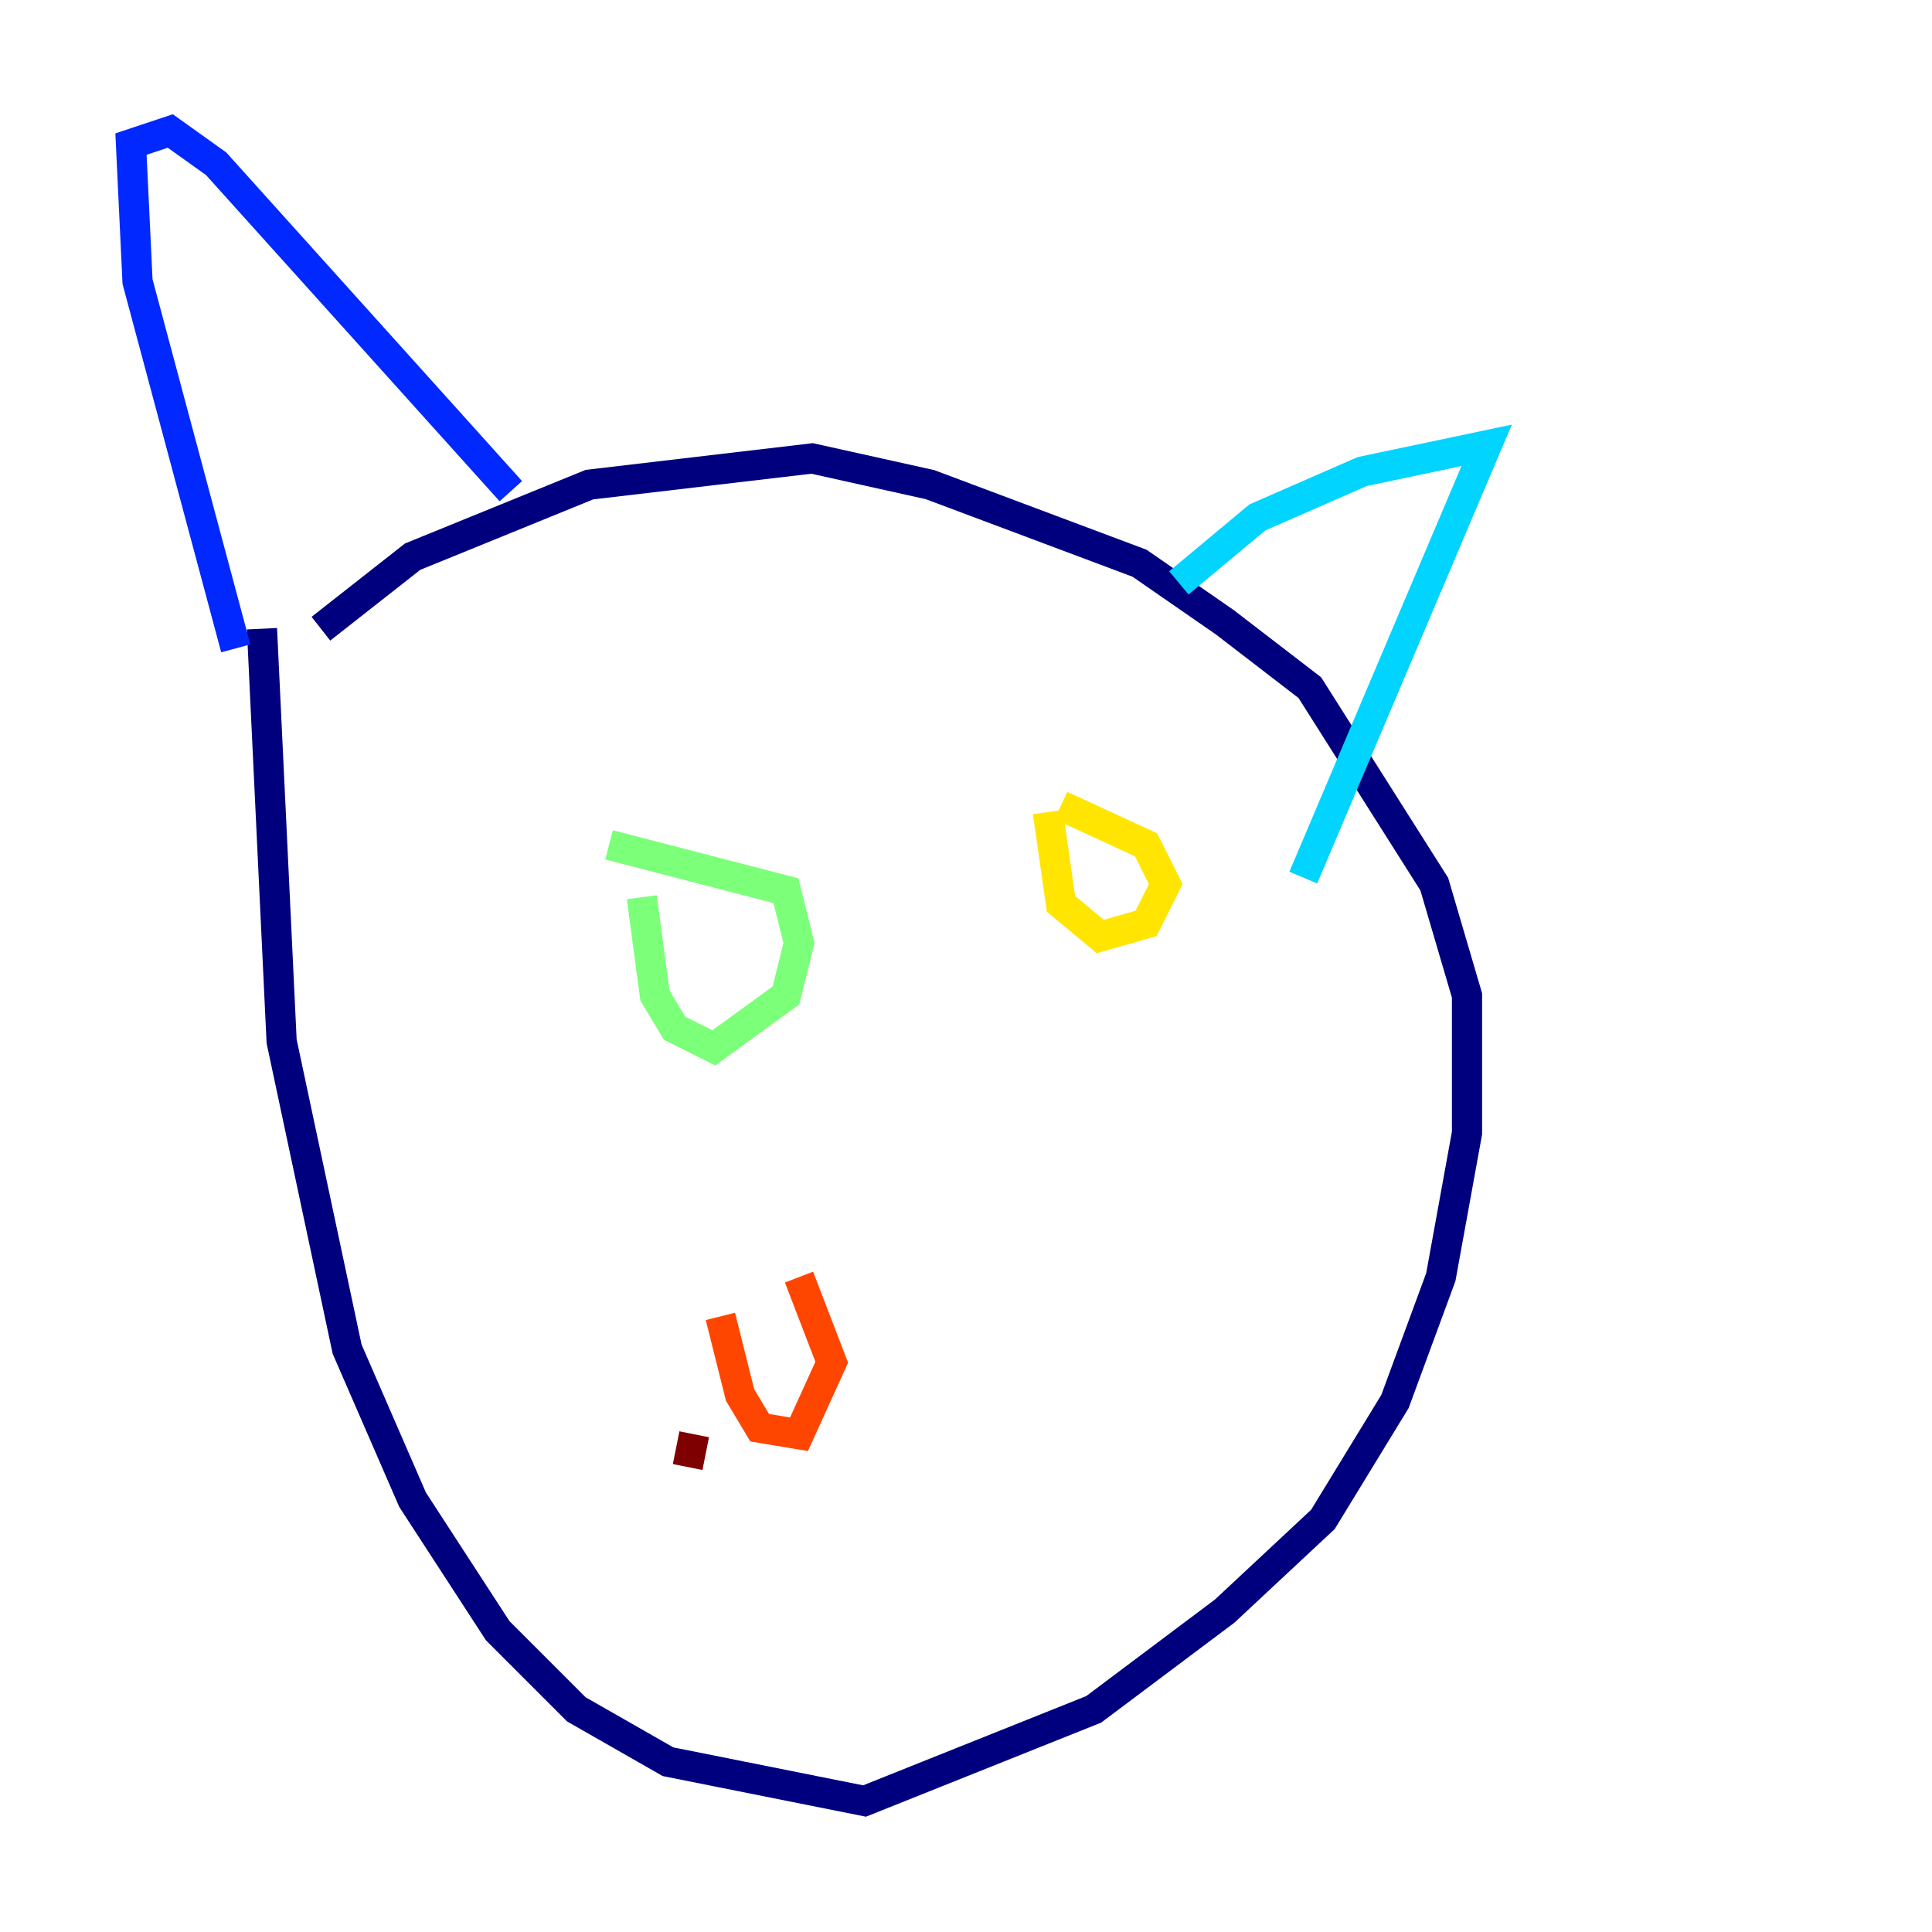 <?xml version="1.0" encoding="utf-8" ?>
<svg baseProfile="tiny" height="128" version="1.2" viewBox="0,0,128,128" width="128" xmlns="http://www.w3.org/2000/svg" xmlns:ev="http://www.w3.org/2001/xml-events" xmlns:xlink="http://www.w3.org/1999/xlink"><defs /><polyline fill="none" points="21.261,41.654 27.336,36.881 39.051,32.108 53.803,30.373 61.614,32.108 75.498,37.315 81.139,41.22 86.78,45.559 95.024,58.576 97.193,65.953 97.193,75.064 95.458,84.61 92.42,92.854 87.647,100.664 81.139,106.739 72.461,113.248 57.275,119.322 44.258,116.719 38.183,113.248 32.976,108.041 27.336,99.363 22.997,89.383 18.658,68.99 17.356,41.654" stroke="#00007f" stroke-width="2" /><polyline fill="none" points="15.62,42.956 9.112,18.658 8.678,9.546 11.281,8.678 14.319,10.848 33.844,32.542" stroke="#0028ff" stroke-width="2" /><polyline fill="none" points="78.102,38.617 83.308,34.278 90.251,31.241 98.495,29.505 86.346,58.142" stroke="#00d4ff" stroke-width="2" /><polyline fill="none" points="40.352,55.973 52.068,59.01 52.936,62.481 52.068,65.953 47.295,69.424 44.691,68.122 43.39,65.953 42.522,59.444" stroke="#7cff79" stroke-width="2" /><polyline fill="none" points="70.291,53.37 75.932,55.973 77.234,58.576 75.932,61.18 72.895,62.047 70.291,59.878 69.424,53.803" stroke="#ffe500" stroke-width="2" /><polyline fill="none" points="52.936,84.61 55.105,90.251 52.936,95.024 50.332,94.59 49.031,92.42 47.729,87.214" stroke="#ff4600" stroke-width="2" /><polyline fill="none" points="45.993,95.024 45.559,97.193" stroke="#7f0000" stroke-width="2" /></svg>